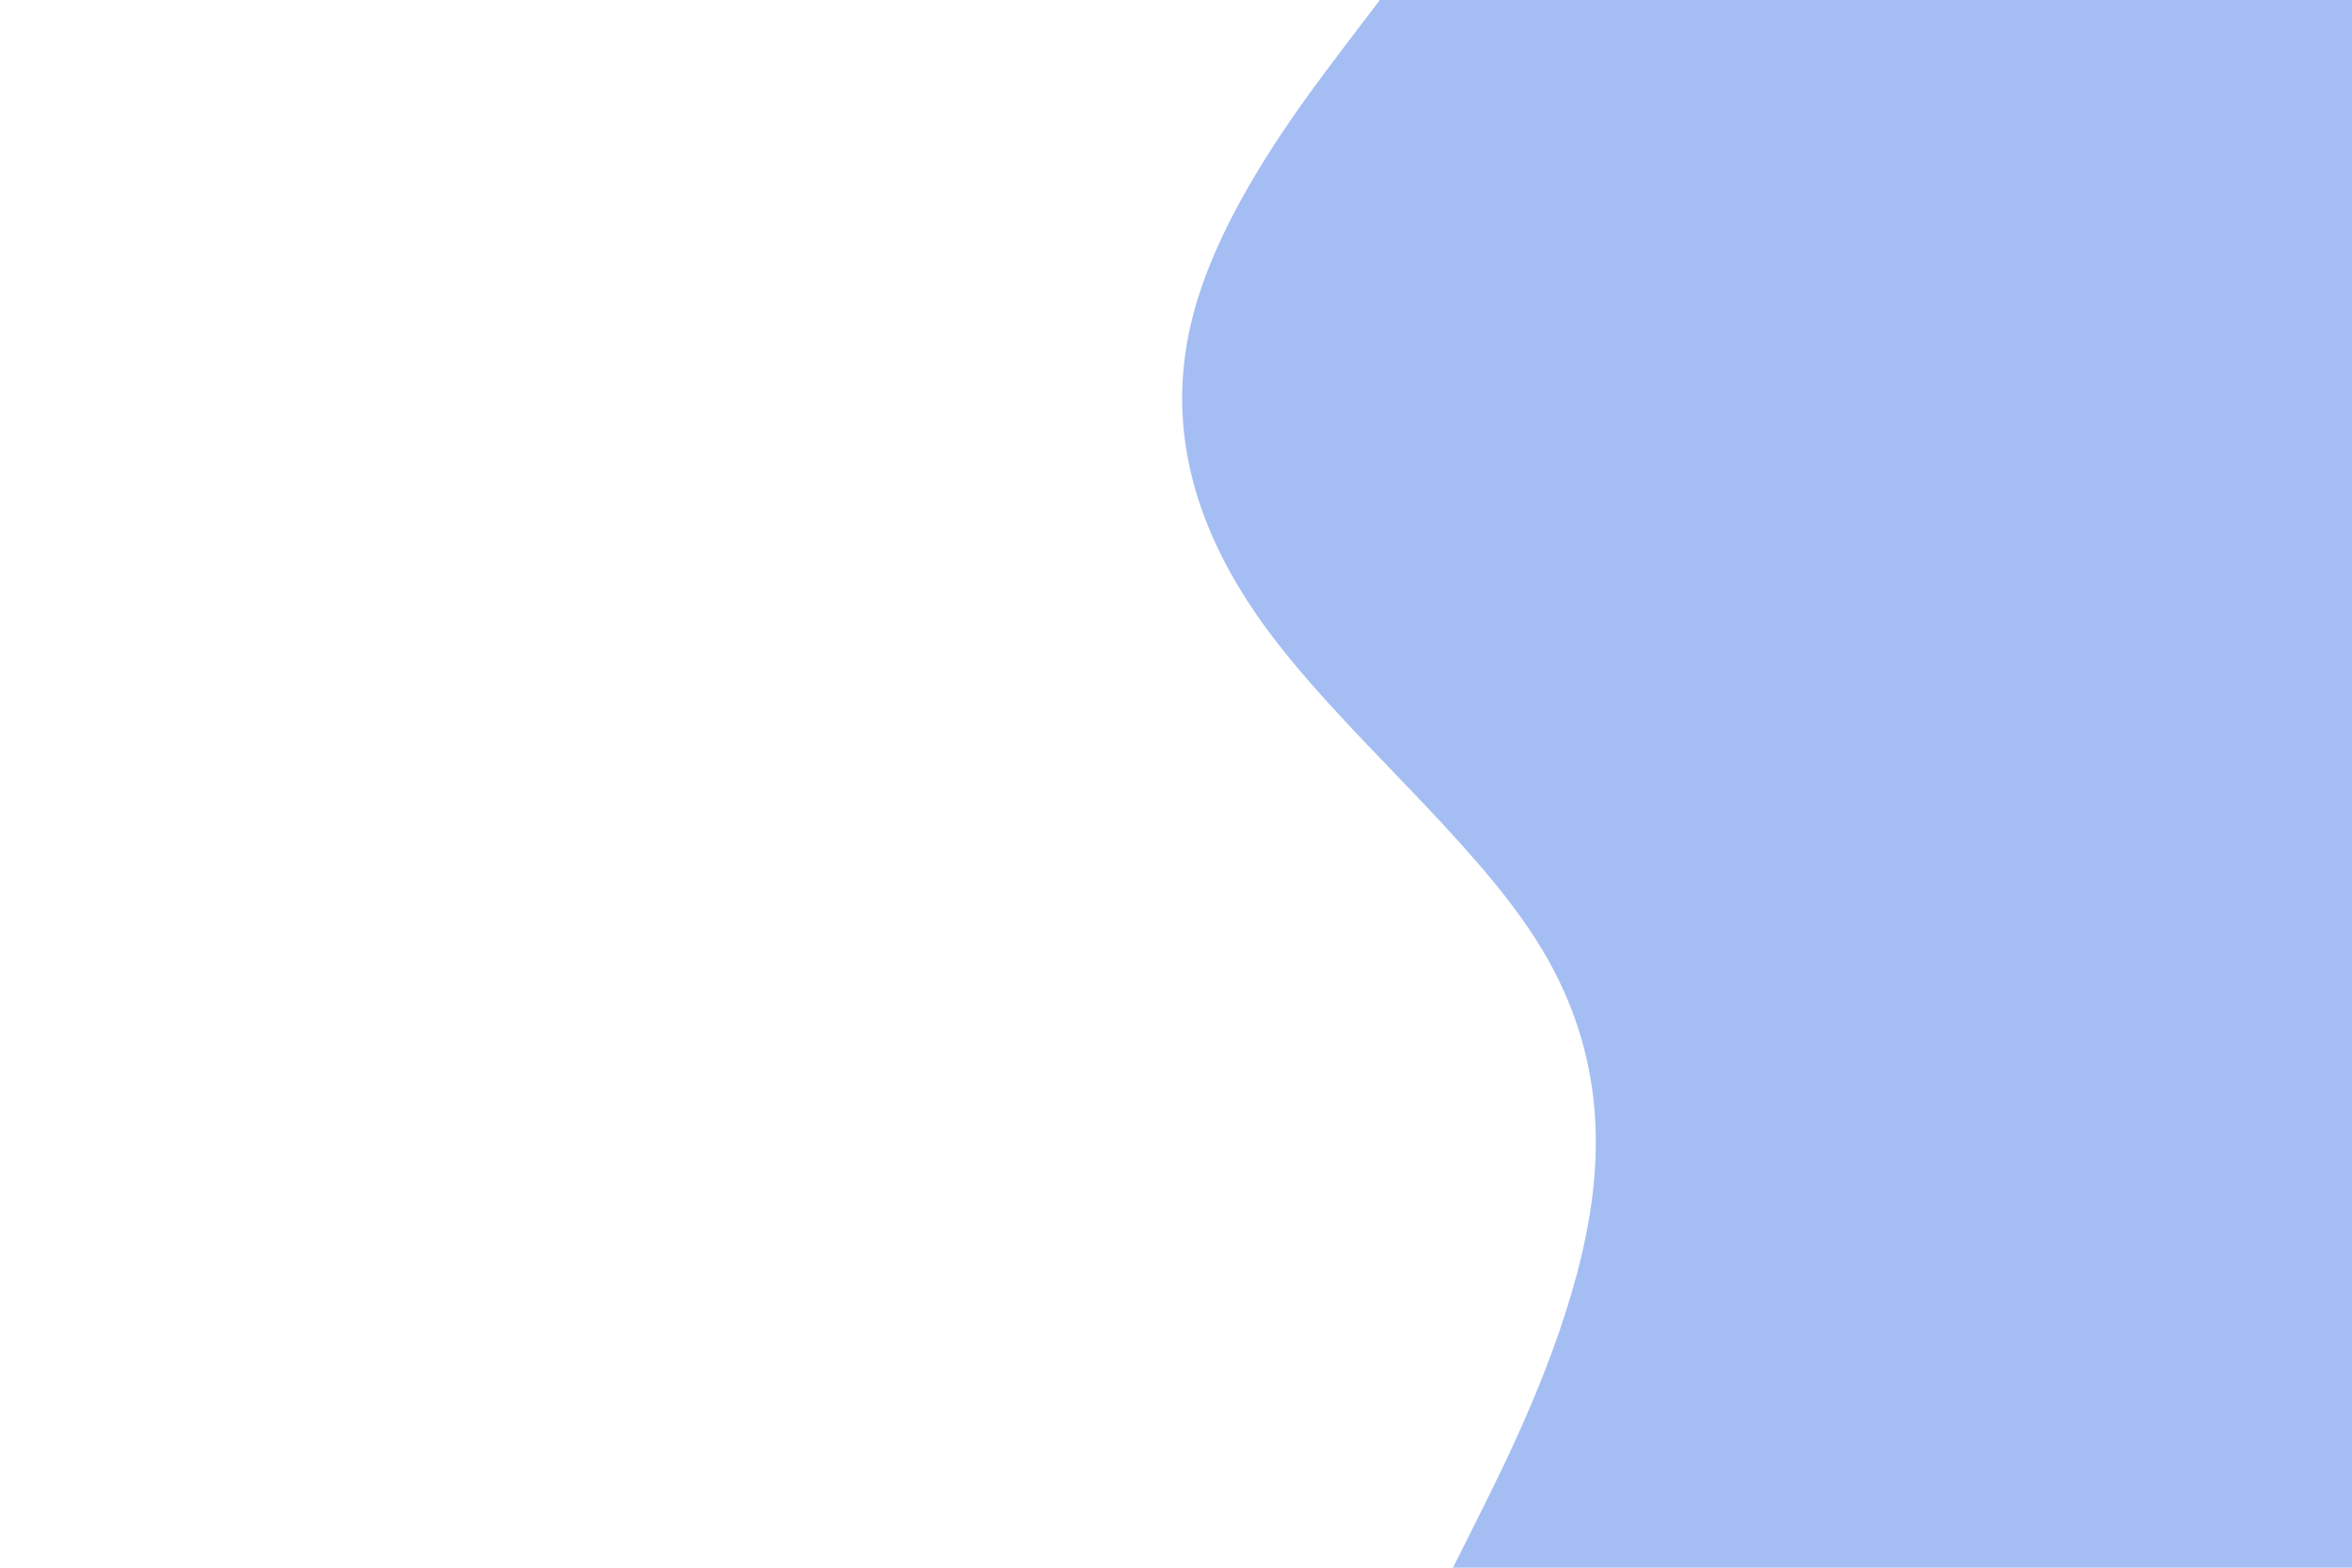 <svg id="visual" viewBox="0 0 900 600" width="900" height="600" xmlns="http://www.w3.org/2000/svg" xmlns:xlink="http://www.w3.org/1999/xlink" version="1.1"><path d="M556 600L566 580C576 560 596 520 605.3 480C614.7 440 613.3 400 588 360C562.7 320 513.3 280 484.2 240C455 200 446 160 456.7 120C467.3 80 497.7 40 512.8 20L528 0L900 0L900 20C900 40 900 80 900 120C900 160 900 200 900 240C900 280 900 320 900 360C900 400 900 440 900 480C900 520 900 560 900 580L900 600Z" fill="#a4bef3" stroke-linecap="round" stroke-linejoin="miter"></path></svg>